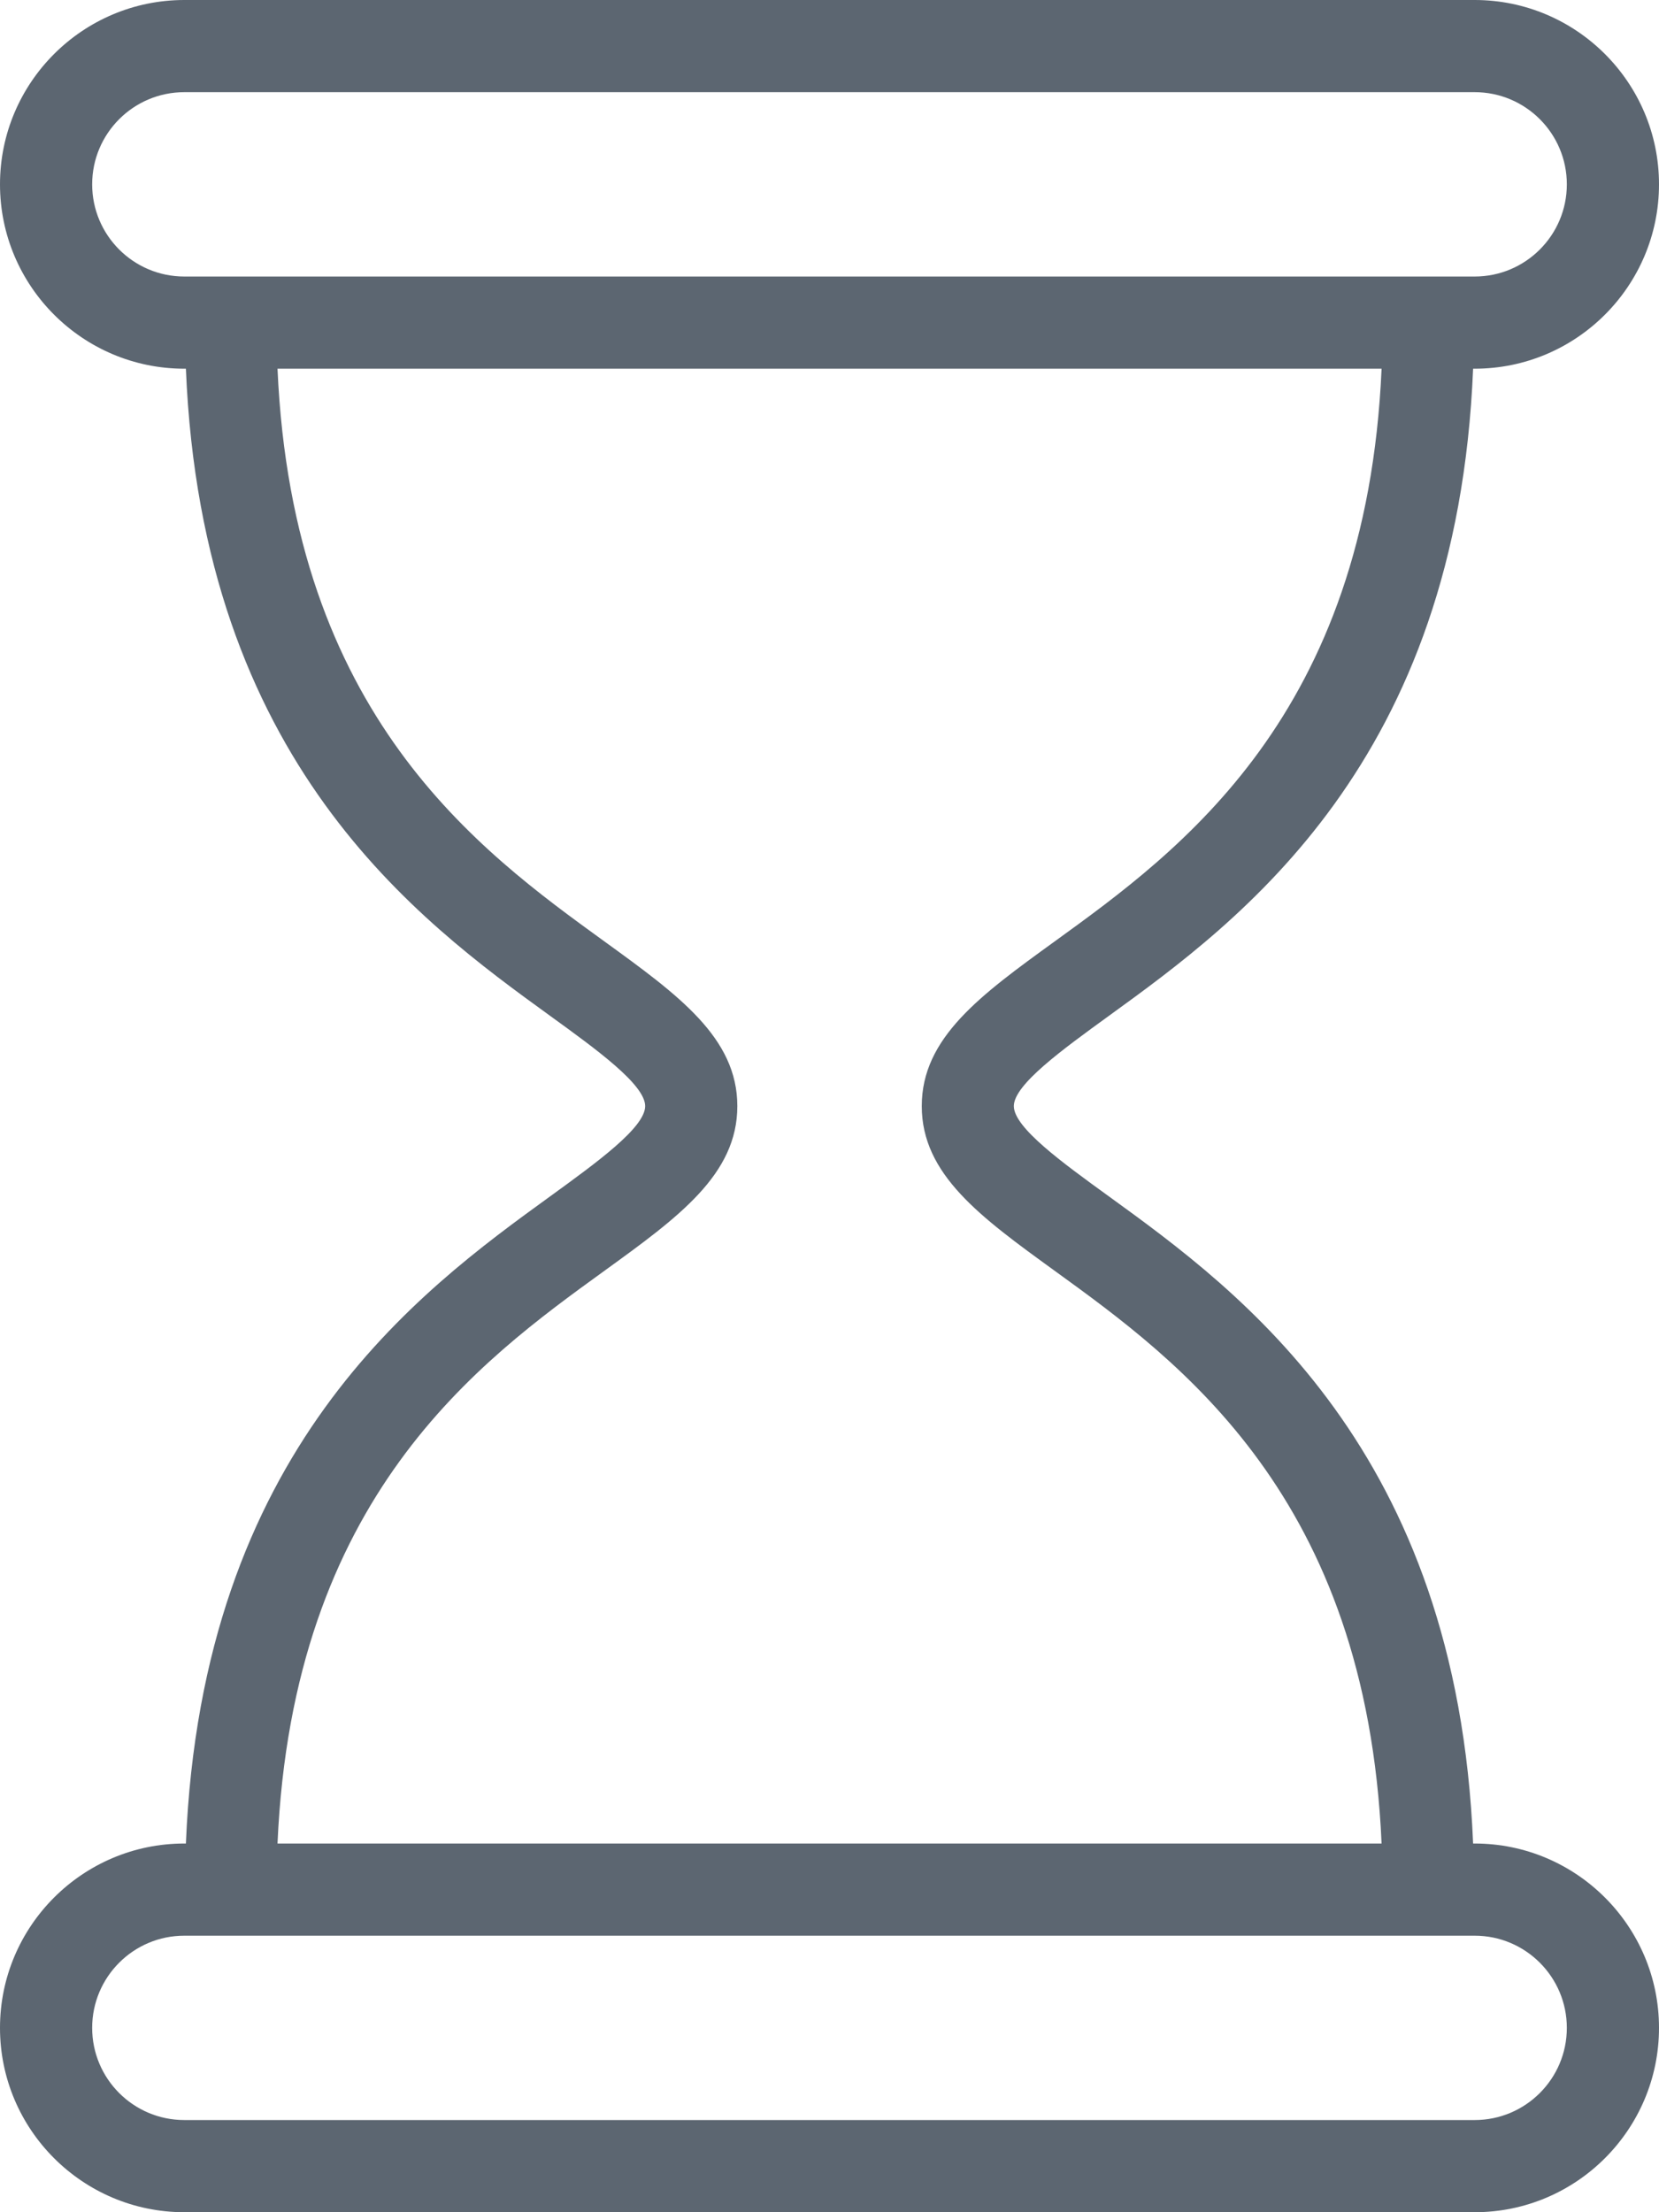 <svg xmlns="http://www.w3.org/2000/svg" viewBox="0 0 18 24"><path fill="#5c6671" d="M16 20h-.017c-.174-4.271-2.523-5.986-3.952-7.021C11.524 12.612 11 12.232 11 12s.524-.611 1.031-.979C13.46 9.986 15.809 8.27 15.983 4H16c1.103 0 2-.897 2-2s-.897-2-2-2H2C.897 0 0 .897 0 2s.897 2 2 2h.017c.174 4.271 2.523 5.986 3.952 7.021C6.476 11.388 7 11.768 7 12s-.524.611-1.031.979C4.54 14.014 2.191 15.73 2.017 20H2c-1.103 0-2 .897-2 2s.897 2 2 2h14c1.103 0 2-.897 2-2s-.897-2-2-2zM1 2c0-.552.448-1 1-1h14c.552 0 1 .448 1 1s-.448 1-1 1H2c-.552 0-1-.448-1-1zm5.556 11.788C7.363 13.204 8 12.742 8 12s-.638-1.204-1.444-1.788C5.199 9.229 3.176 7.763 3.011 4H14.99c-.165 3.763-2.187 5.229-3.545 6.212-.807.584-1.444 1.046-1.444 1.788s.638 1.204 1.444 1.788c1.357.983 3.38 2.449 3.545 6.212H3.011c.165-3.763 2.187-5.229 3.545-6.212zM16 23H2c-.552 0-1-.448-1-1s.448-1 1-1h14c.552 0 1 .448 1 1s-.448 1-1 1z"/></svg>